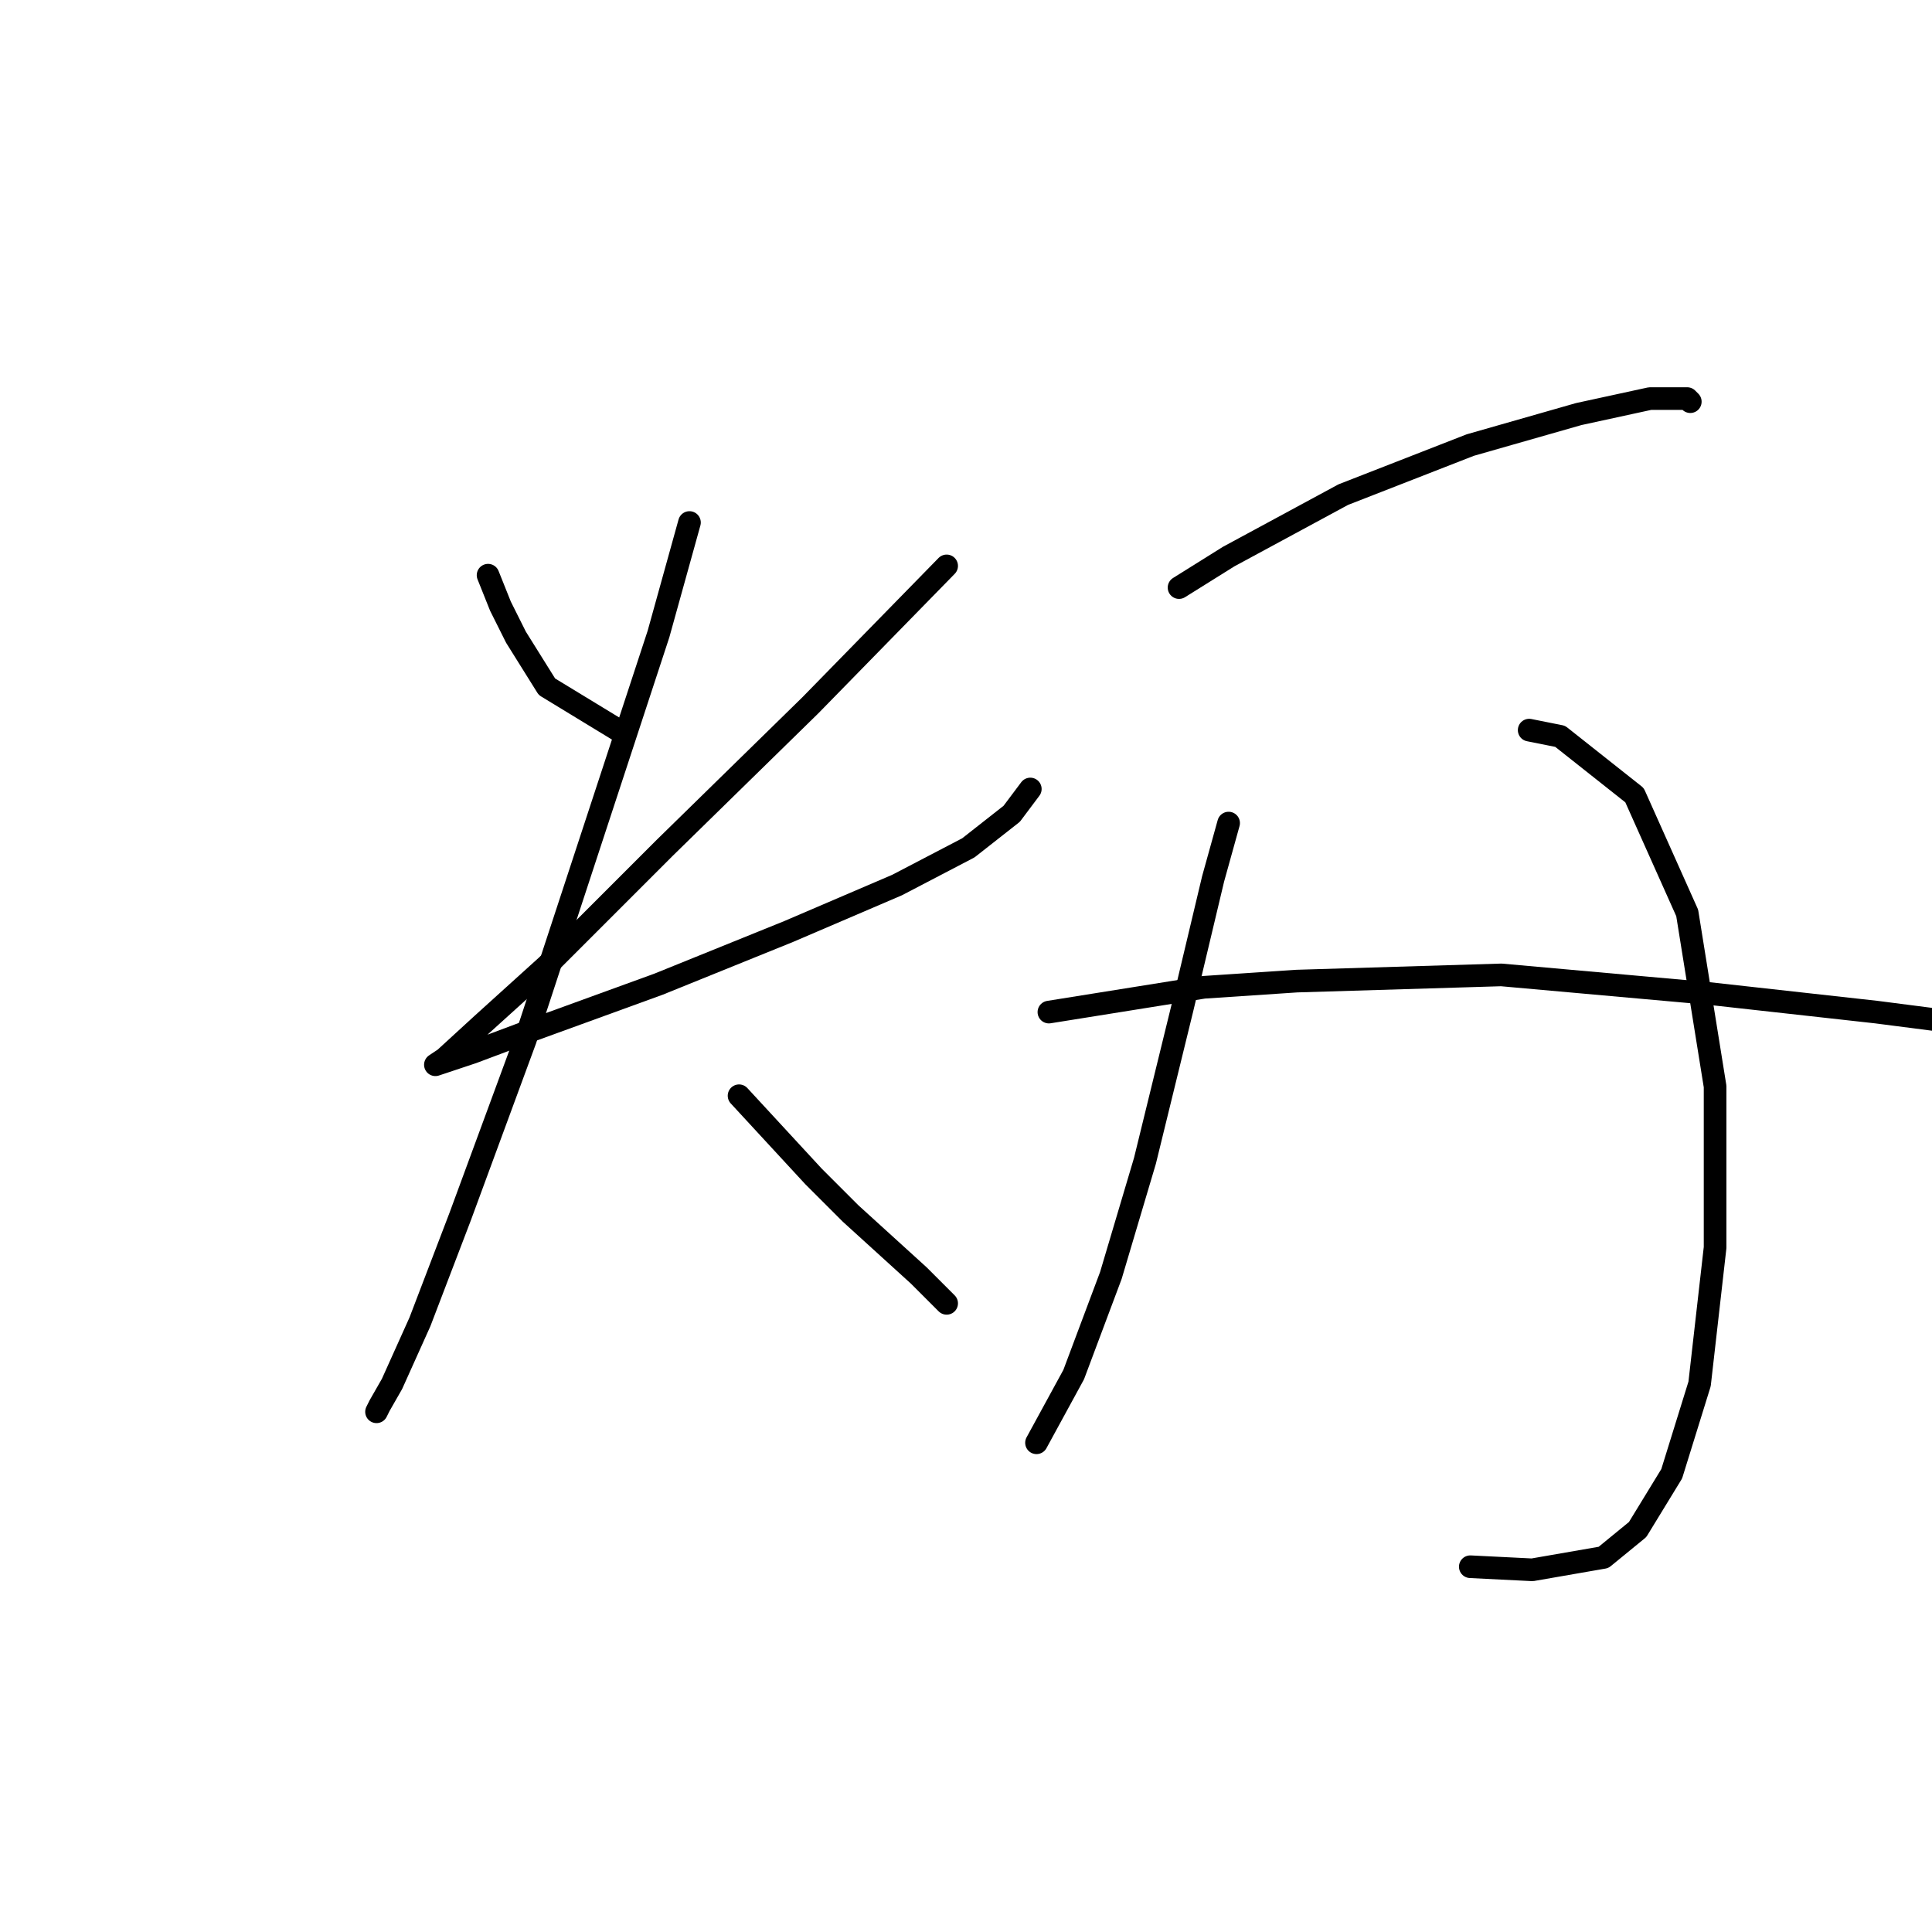 <?xml version="1.0" standalone="no"?>
    <svg width="256" height="256" xmlns="http://www.w3.org/2000/svg" version="1.1">
    <polyline stroke="black" stroke-width="3" stroke-linecap="round" fill="transparent" stroke-linejoin="round" points="64.671 76.216 66.314 80.322 68.367 84.428 72.472 90.997 81.915 96.745 81.915 96.745 " />
        <polyline stroke="black" stroke-width="3" stroke-linecap="round" fill="transparent" stroke-linejoin="round" points="125.436 74.984 107.371 93.46 88.074 112.346 72.472 127.948 63.85 135.749 58.923 140.265 57.692 141.086 62.619 139.444 69.188 136.981 87.253 130.411 104.497 123.432 118.867 117.273 128.31 112.346 134.058 107.83 136.521 104.546 136.521 104.546 " />
        <polyline stroke="black" stroke-width="3" stroke-linecap="round" fill="transparent" stroke-linejoin="round" points="91.358 69.236 87.253 84.017 69.598 137.802 60.976 161.204 55.639 175.164 51.944 183.375 50.301 186.249 49.891 187.07 49.891 187.07 " />
        <polyline stroke="black" stroke-width="3" stroke-linecap="round" fill="transparent" stroke-linejoin="round" points="97.928 145.192 107.781 155.867 112.708 160.794 121.741 169.005 125.436 172.7 125.436 172.7 " />
        <polyline stroke="black" stroke-width="3" stroke-linecap="round" fill="transparent" stroke-linejoin="round" points="156.229 77.858 162.798 73.753 177.989 65.541 194.822 58.972 209.192 54.866 218.635 52.814 223.562 52.814 223.973 53.224 223.973 53.224 " />
        <polyline stroke="black" stroke-width="3" stroke-linecap="round" fill="transparent" stroke-linejoin="round" points="162.798 109.062 160.745 116.452 156.639 133.696 151.712 153.814 147.196 169.005 142.269 182.143 137.342 191.176 137.342 191.176 " />
        <polyline stroke="black" stroke-width="3" stroke-linecap="round" fill="transparent" stroke-linejoin="round" points="202.623 96.745 206.729 97.566 216.583 105.367 223.562 120.968 227.258 143.96 227.258 165.31 225.205 183.375 221.51 195.282 216.993 202.672 212.477 206.367 203.034 208.009 194.822 207.599 194.822 207.599 " />
        <polyline stroke="black" stroke-width="3" stroke-linecap="round" fill="transparent" stroke-linejoin="round" points="138.985 134.107 159.513 130.822 171.83 130.001 198.928 129.18 226.436 131.643 248.607 134.107 261.335 135.749 264.62 136.981 266.672 139.033 266.672 139.033 " />
        </svg>